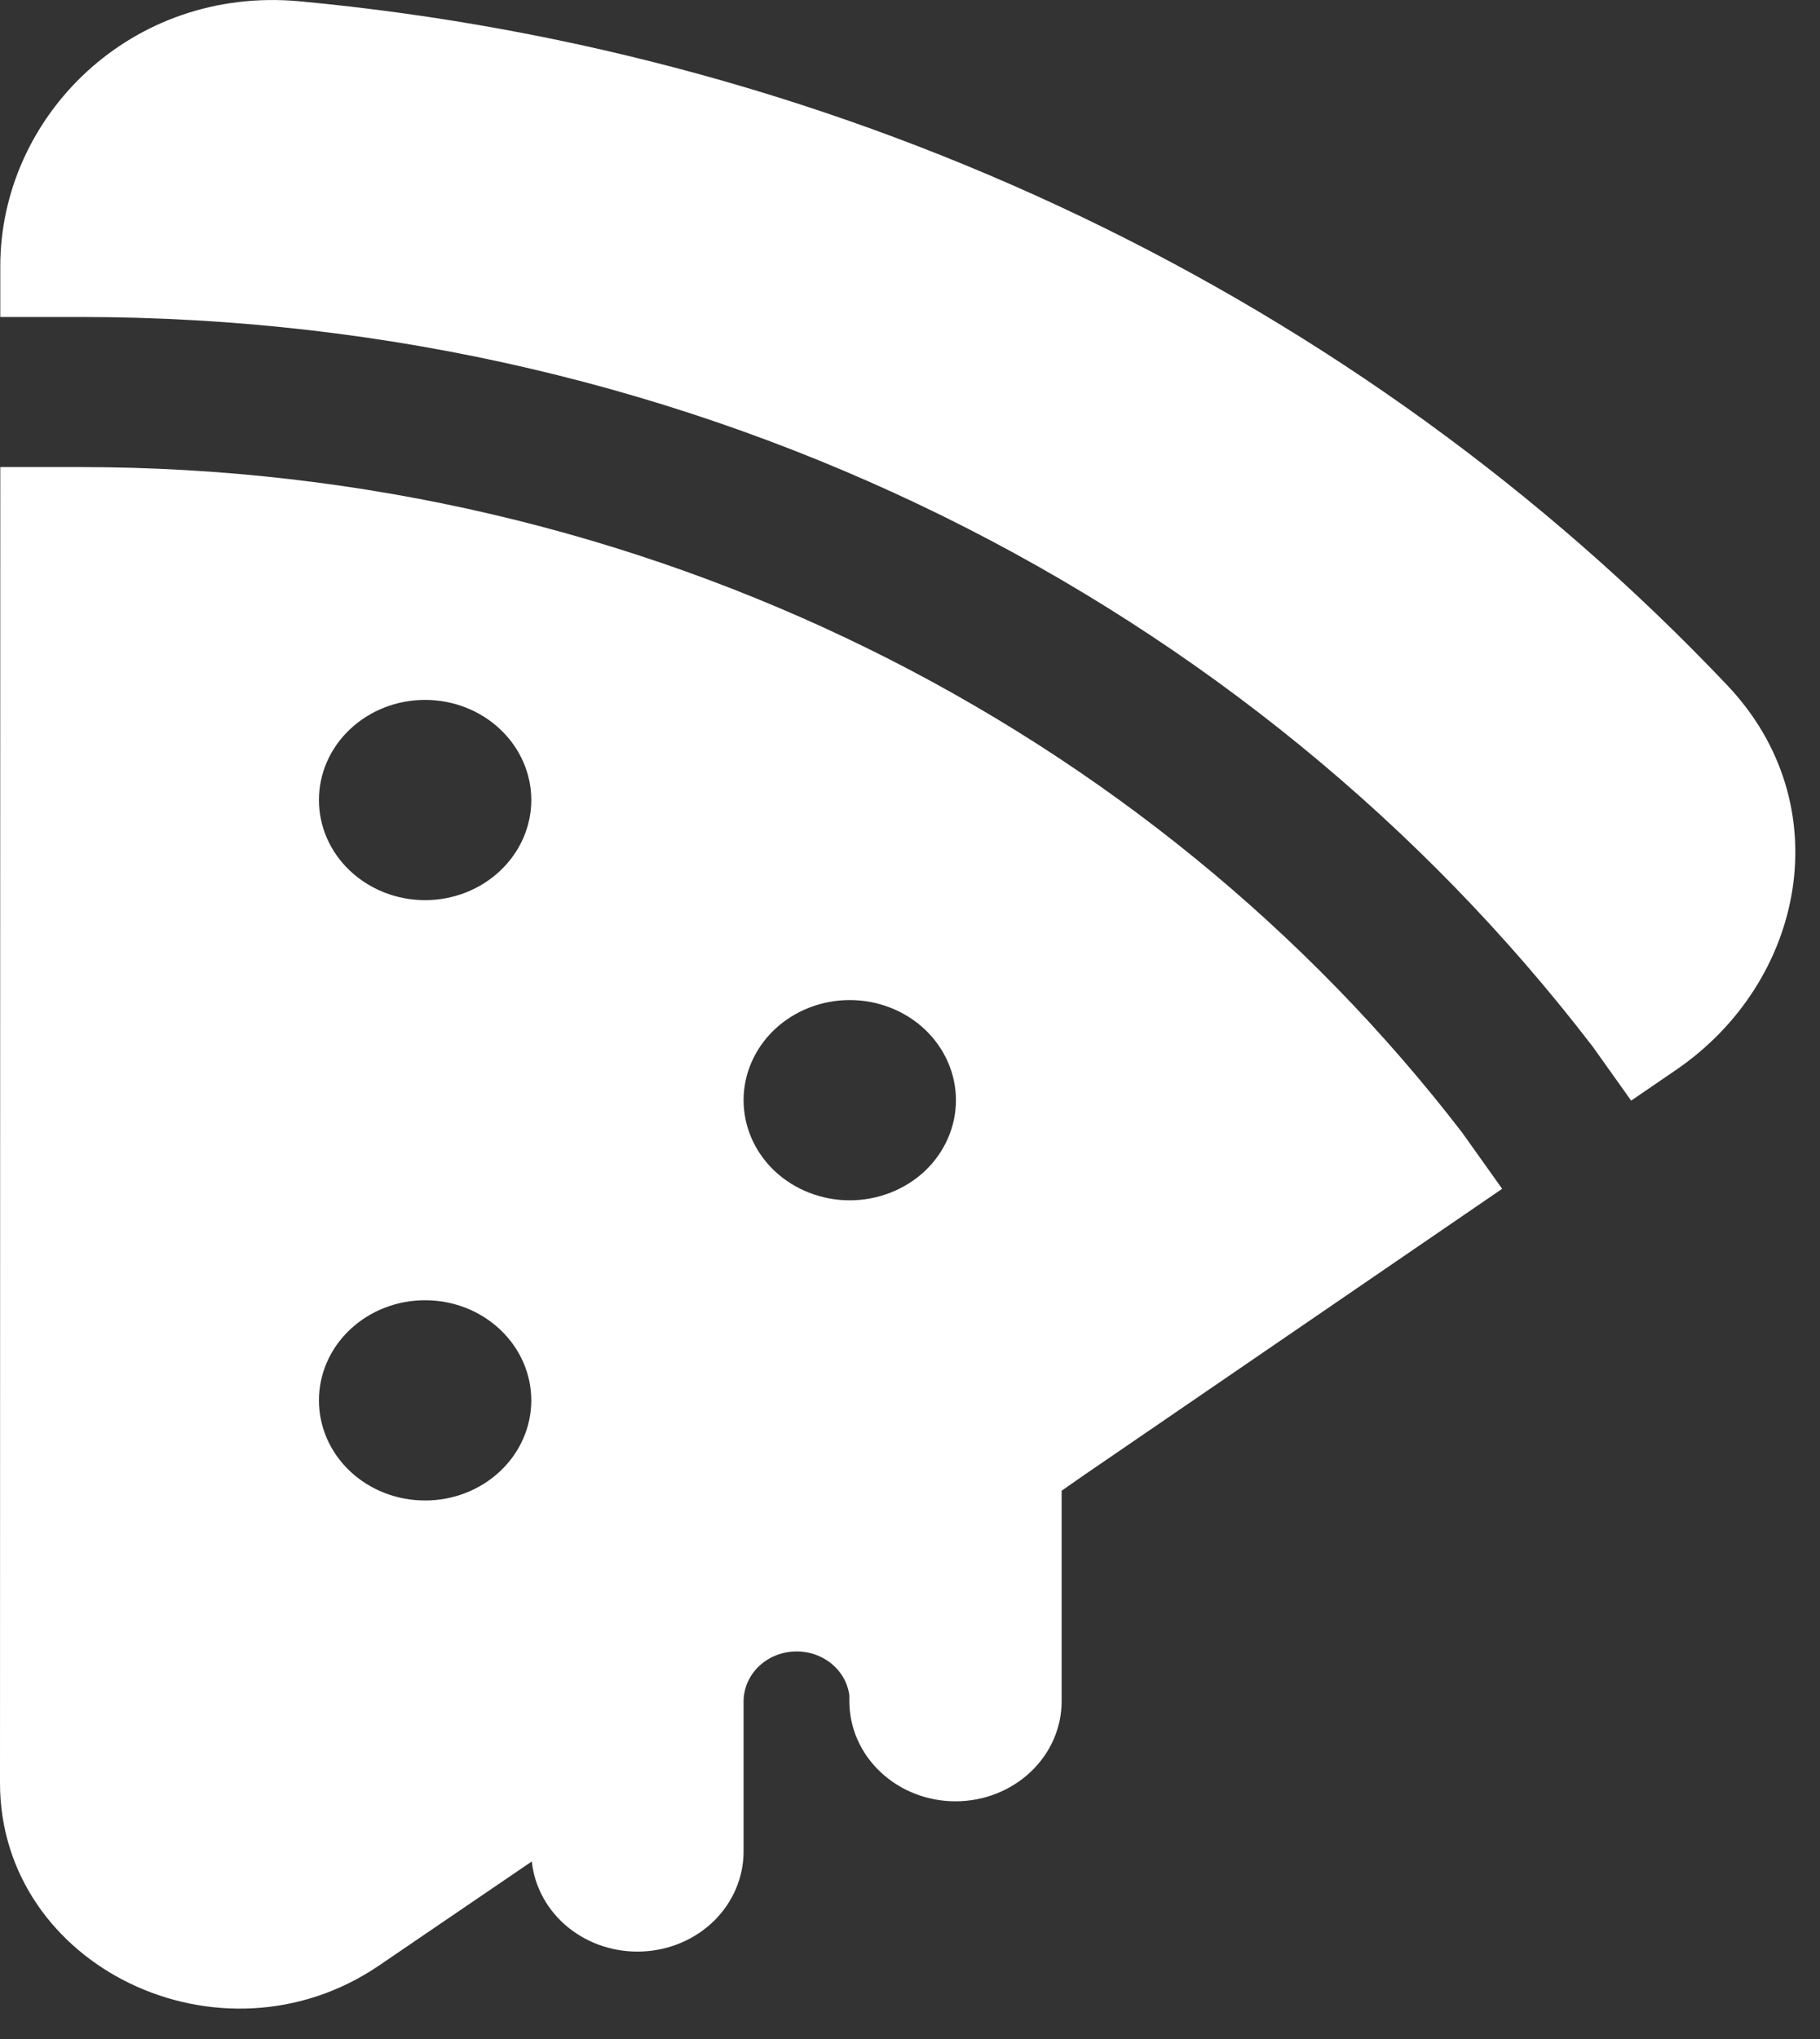 <svg width="25" height="28" viewBox="0 0 25 28" fill="none" xmlns="http://www.w3.org/2000/svg">
<rect x="0" y="0" width="25" height="28" fill="#333333" stroke="none"/>
<path d="M0.004 3.657C0.004 1.6 1.8 -0.198 4.118 0.018C11.668 0.723 18.663 4.073 23.721 9.405C25.282 11.045 24.796 13.48 23.023 14.692L22.406 15.114L21.877 14.371L21.865 14.356C17.213 8.297 9.644 4.353 1.098 4.353H0.004V3.657ZM20.083 15.551L20.634 16.325L14.878 20.265L14.583 20.471V23.361C14.583 23.726 14.43 24.075 14.156 24.333C13.883 24.591 13.512 24.736 13.125 24.736C12.738 24.736 12.367 24.591 12.094 24.333C11.82 24.075 11.667 23.726 11.667 23.361V23.279C11.643 23.105 11.551 22.947 11.409 22.836C11.266 22.725 11.084 22.668 10.899 22.679C10.715 22.689 10.541 22.766 10.414 22.892C10.287 23.019 10.215 23.187 10.214 23.361V25.425C10.214 25.778 10.07 26.117 9.813 26.373C9.555 26.628 9.203 26.781 8.829 26.798C8.455 26.816 8.089 26.698 7.805 26.468C7.521 26.238 7.342 25.913 7.305 25.562L5.205 26.992C3.033 28.469 -0.001 27.008 5.2539e-07 24.482L0.004 6.414H1.098C8.906 6.414 15.822 10.012 20.083 15.551ZM5.839 12.361C6.226 12.361 6.597 12.216 6.87 11.958C7.144 11.7 7.298 11.351 7.298 10.986C7.298 10.621 7.144 10.272 6.87 10.014C6.597 9.756 6.226 9.611 5.839 9.611C5.452 9.611 5.081 9.756 4.808 10.014C4.534 10.272 4.381 10.621 4.381 10.986C4.381 11.351 4.534 11.7 4.808 11.958C5.081 12.216 5.452 12.361 5.839 12.361ZM11.672 16.483C12.059 16.483 12.43 16.338 12.704 16.081C12.977 15.823 13.131 15.473 13.131 15.108C13.131 14.744 12.977 14.394 12.704 14.136C12.43 13.878 12.059 13.733 11.672 13.733C11.286 13.733 10.915 13.878 10.641 14.136C10.368 14.394 10.214 14.744 10.214 15.108C10.214 15.473 10.368 15.823 10.641 16.081C10.915 16.338 11.286 16.483 11.672 16.483ZM5.839 20.605C6.226 20.605 6.597 20.461 6.87 20.203C7.144 19.945 7.298 19.595 7.298 19.23C7.298 18.866 7.144 18.516 6.87 18.258C6.597 18 6.226 17.855 5.839 17.855C5.452 17.855 5.081 18 4.808 18.258C4.534 18.516 4.381 18.866 4.381 19.23C4.381 19.595 4.534 19.945 4.808 20.203C5.081 20.461 5.452 20.605 5.839 20.605Z" fill="white"/>
</svg>
